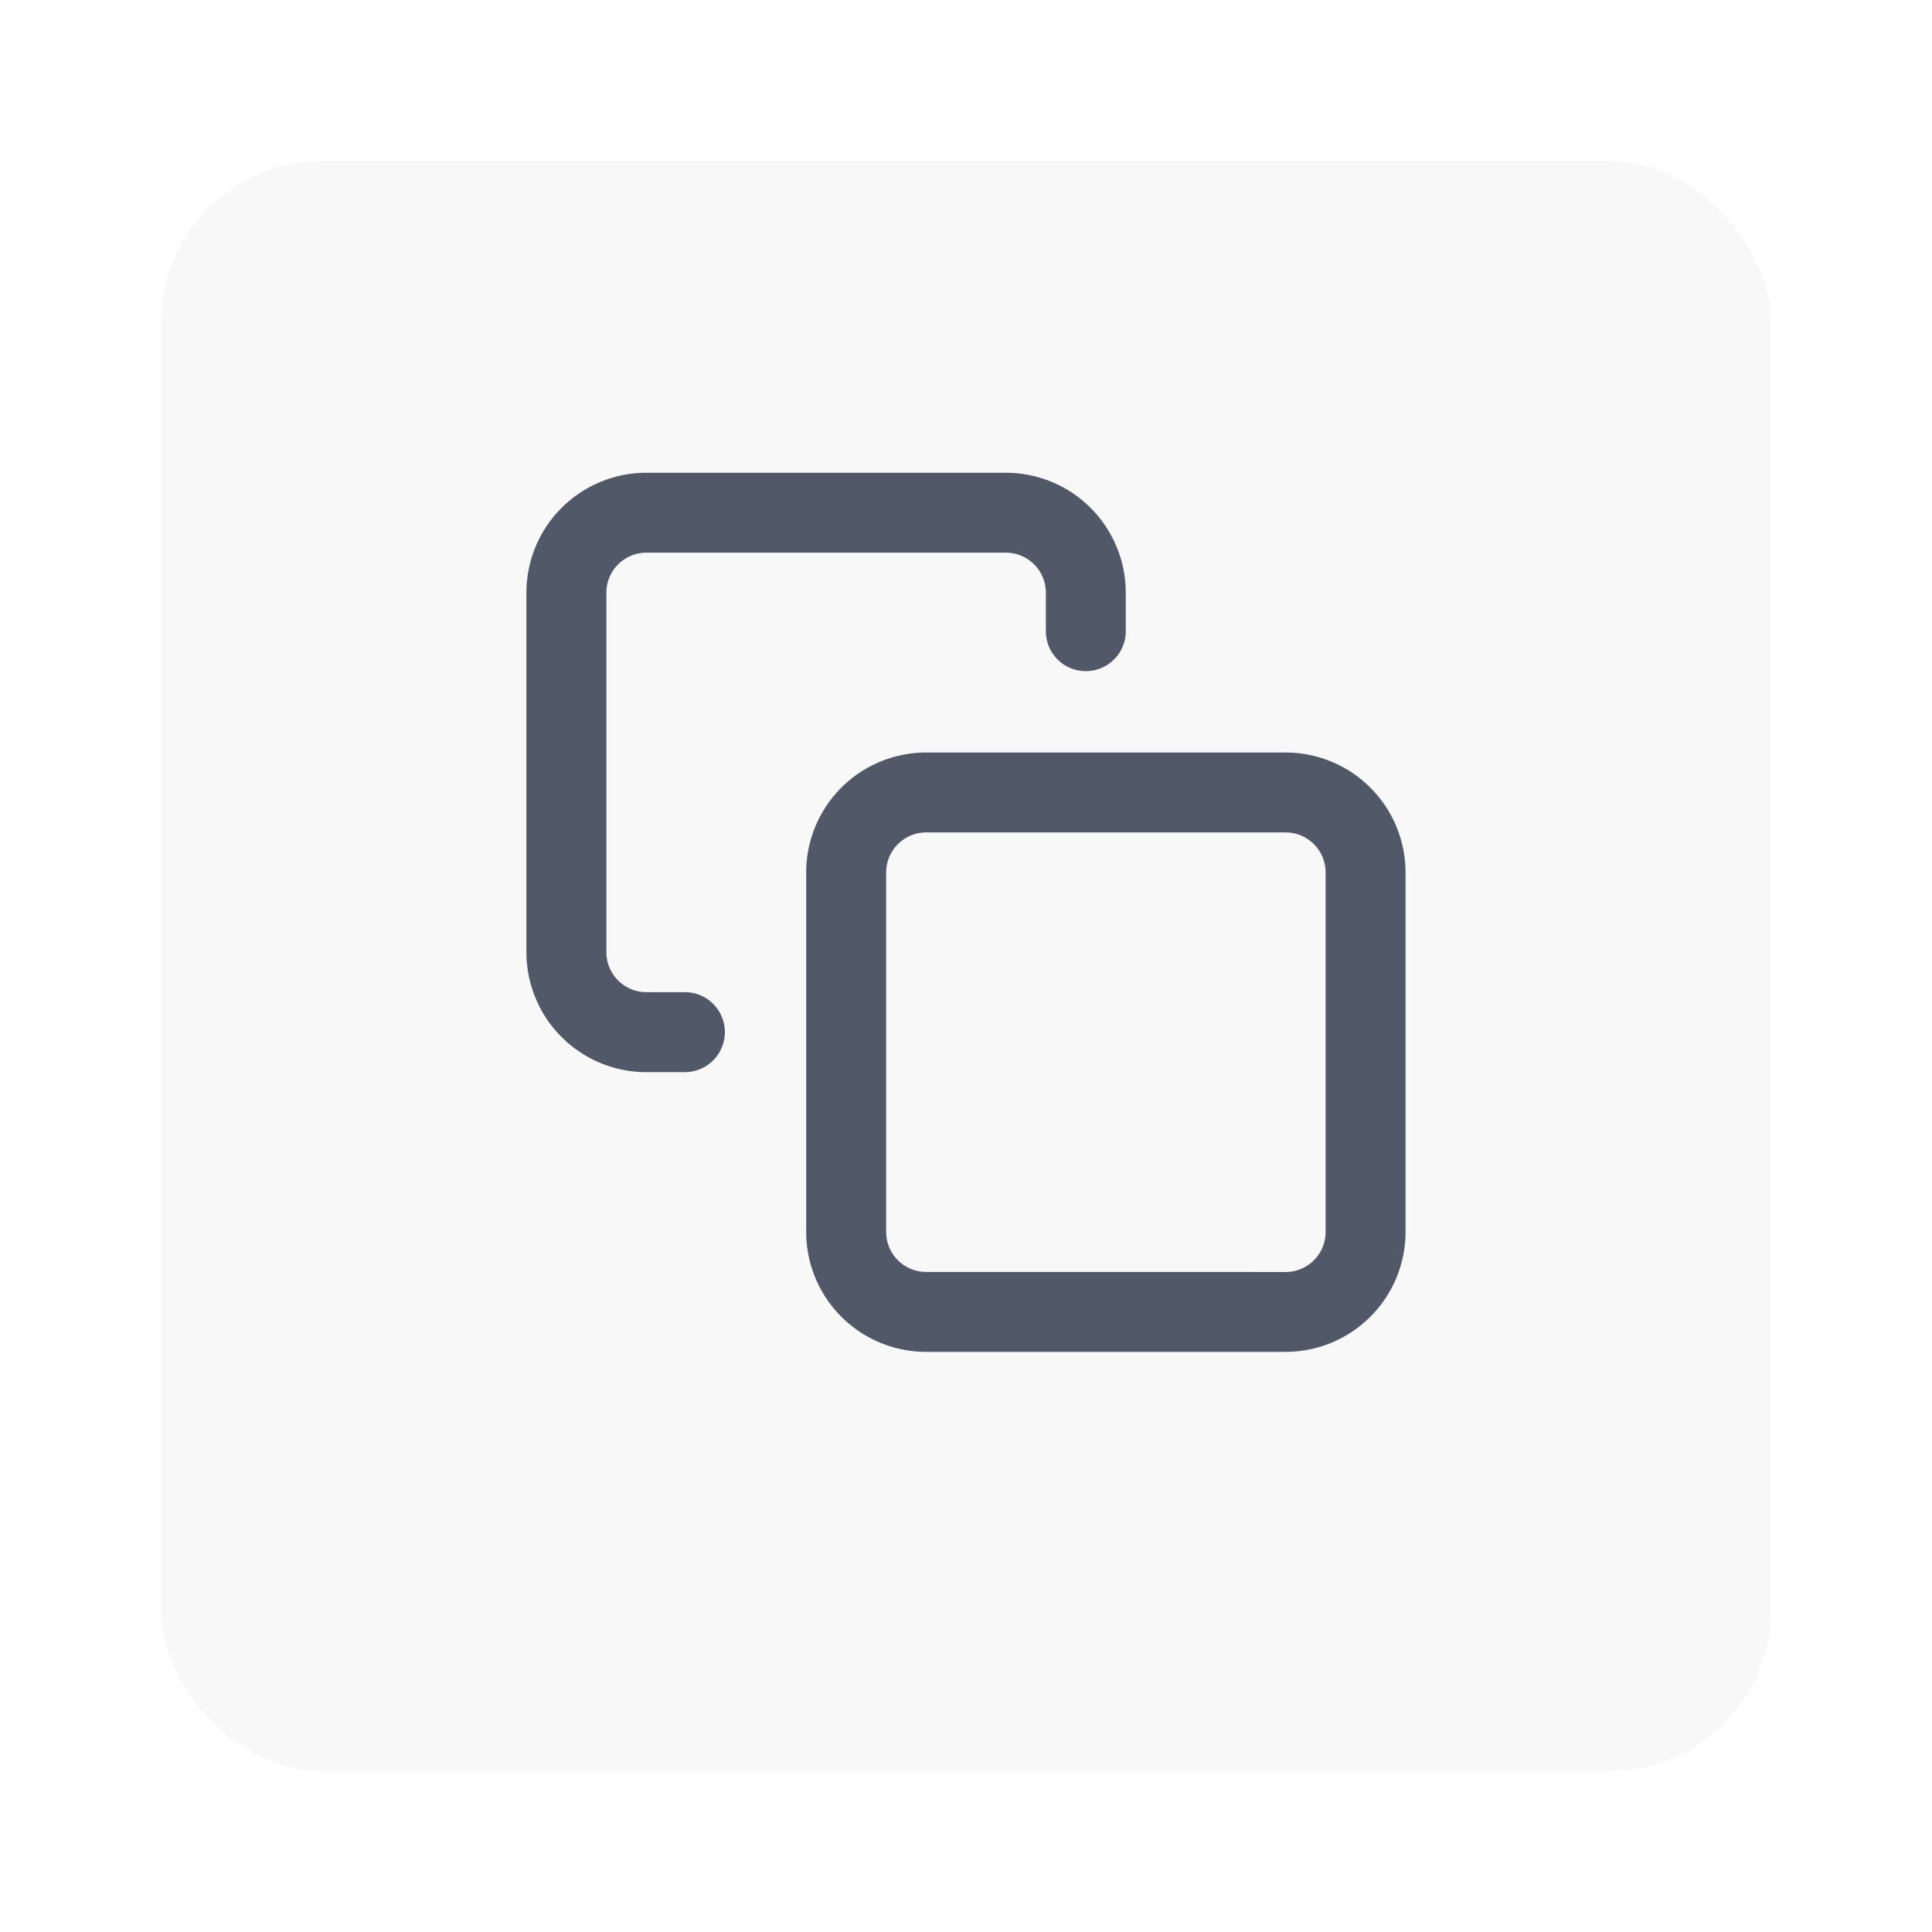 <svg xmlns="http://www.w3.org/2000/svg" xmlns:xlink="http://www.w3.org/1999/xlink" width="36" height="36" viewBox="0 0 36 36">
  <defs>
    <filter id="Rectangle_26472" x="0" y="0" width="36" height="36" filterUnits="userSpaceOnUse">
      <feOffset dy="1" input="SourceAlpha"/>
      <feGaussianBlur stdDeviation="1" result="blur"/>
      <feFlood flood-opacity="0.051"/>
      <feComposite operator="in" in2="blur"/>
      <feComposite in="SourceGraphic"/>
    </filter>
  </defs>
  <g id="Group_74786" data-name="Group 74786" transform="translate(-1802 -284)">
    <g transform="matrix(1, 0, 0, 1, 1802, 284)" filter="url(#Rectangle_26472)">
      <rect id="Rectangle_26472-2" data-name="Rectangle 26472" width="30" height="30" rx="3" transform="translate(3 2)" fill="#f8f8f8"/>
    </g>
    <g id="copy" transform="translate(1812.809 293.809)">
      <path id="Path_90471" data-name="Path 90471" d="M1.234-1h6.7a2.236,2.236,0,0,1,2.234,2.234v6.7a2.236,2.236,0,0,1-2.234,2.234h-6.7A2.236,2.236,0,0,1-1,7.935v-6.7A2.236,2.236,0,0,1,1.234-1Zm6.7,9.68a.746.746,0,0,0,.745-.745v-6.7A.746.746,0,0,0,7.935.489h-6.7a.746.746,0,0,0-.745.745v6.7a.746.746,0,0,0,.745.745Z" transform="translate(5.213 5.213)" fill="#515867"/>
      <path id="Path_90472" data-name="Path 90472" d="M1.978,10.169H1.234A2.236,2.236,0,0,1-1,7.935v-6.7A2.236,2.236,0,0,1,1.234-1h6.7a2.236,2.236,0,0,1,2.234,2.234v.745a.745.745,0,0,1-1.489,0V1.234A.746.746,0,0,0,7.935.489h-6.7a.746.746,0,0,0-.745.745v6.7a.746.746,0,0,0,.745.745h.745a.745.745,0,0,1,0,1.489Z" fill="#515867"/>
    </g>
  </g>
</svg>
